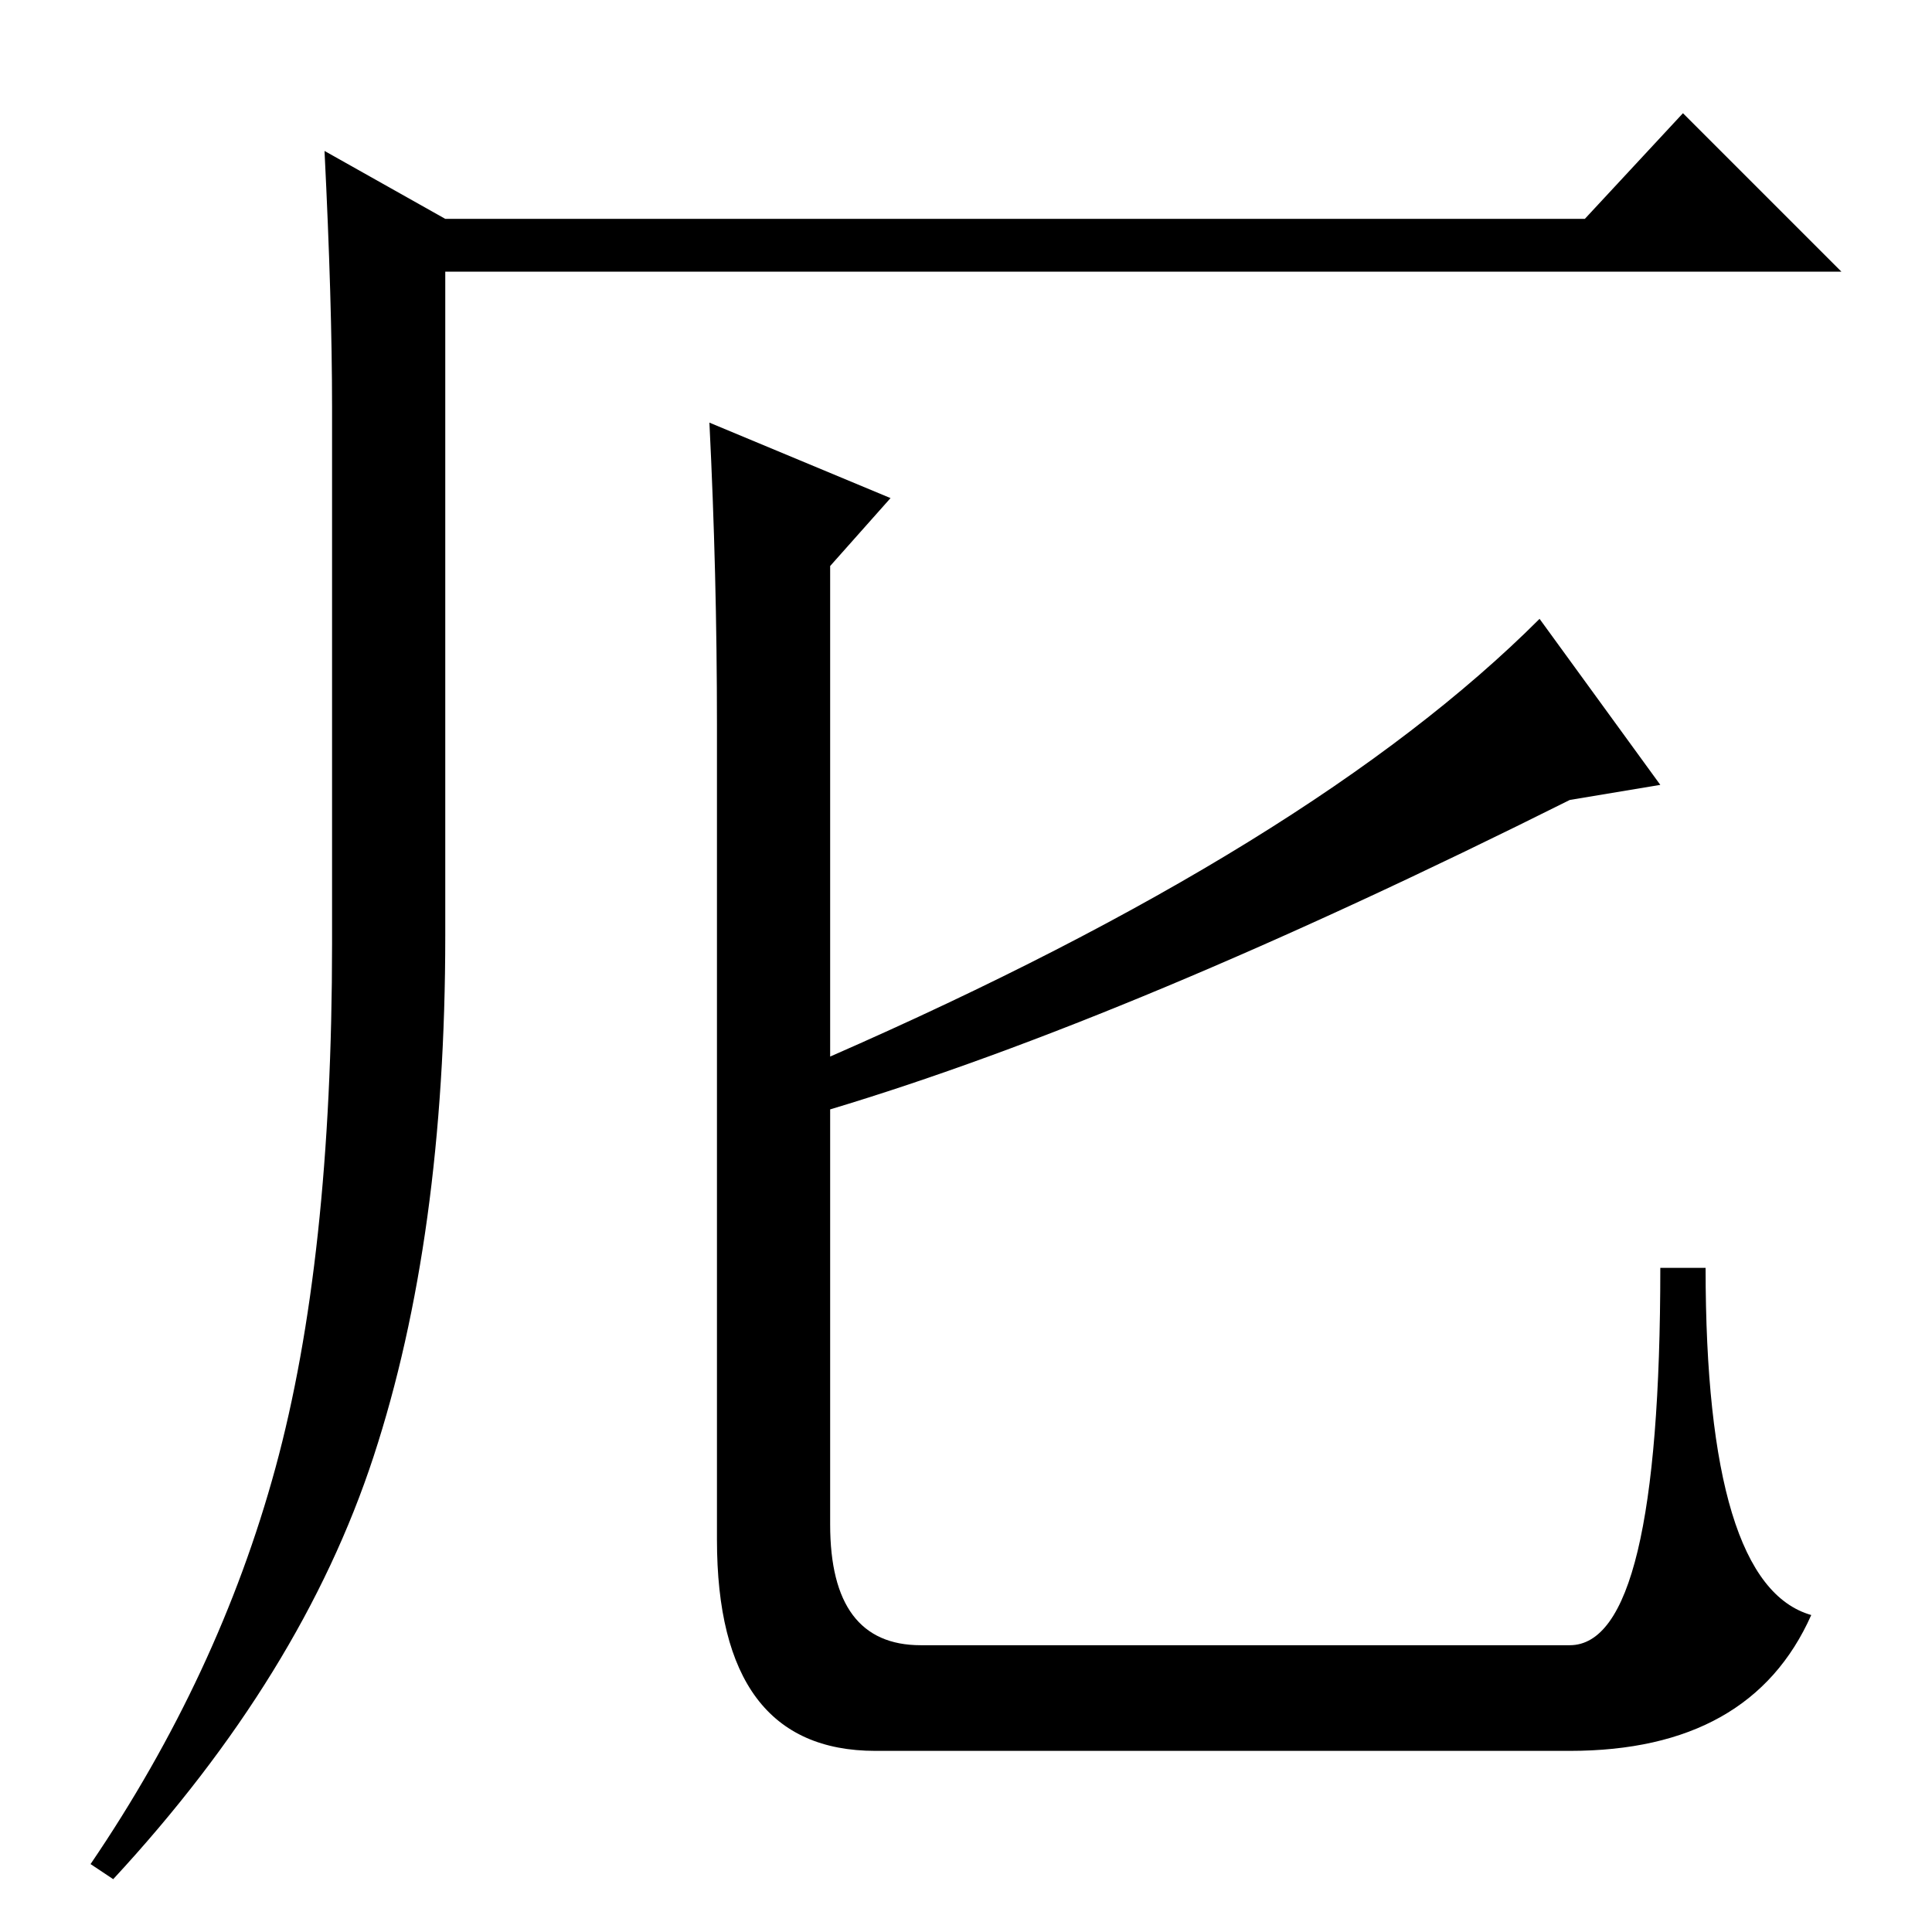 <?xml version="1.0" standalone="no"?>
<!DOCTYPE svg PUBLIC "-//W3C//DTD SVG 1.1//EN" "http://www.w3.org/Graphics/SVG/1.1/DTD/svg11.dtd" >
<svg xmlns="http://www.w3.org/2000/svg" xmlns:xlink="http://www.w3.org/1999/xlink" version="1.1" viewBox="0 -36 256 256">
  <g transform="matrix(1 0 0 -1 0 220)">
   <path fill="currentColor"
d="M43 236l16 -9h151l13 14l21 -21h-185v-88q0 -40 -9.5 -69t-34.5 -56l-3 2q17 25 24.5 52.5t7.5 69.5v71q0 14 -1 34zM95 160q0 20 -1 40l24 -10l-8 -9v-65q64 28 94 58l16 -22l-12 -2q-58 -29 -98 -41v-55q0 -16 12 -16h86q12 0 12 50h6q0 -42 14 -46q-8 -18 -32 -18h-92
q-21 0 -21 28v108z" />
  </g>

</svg>

